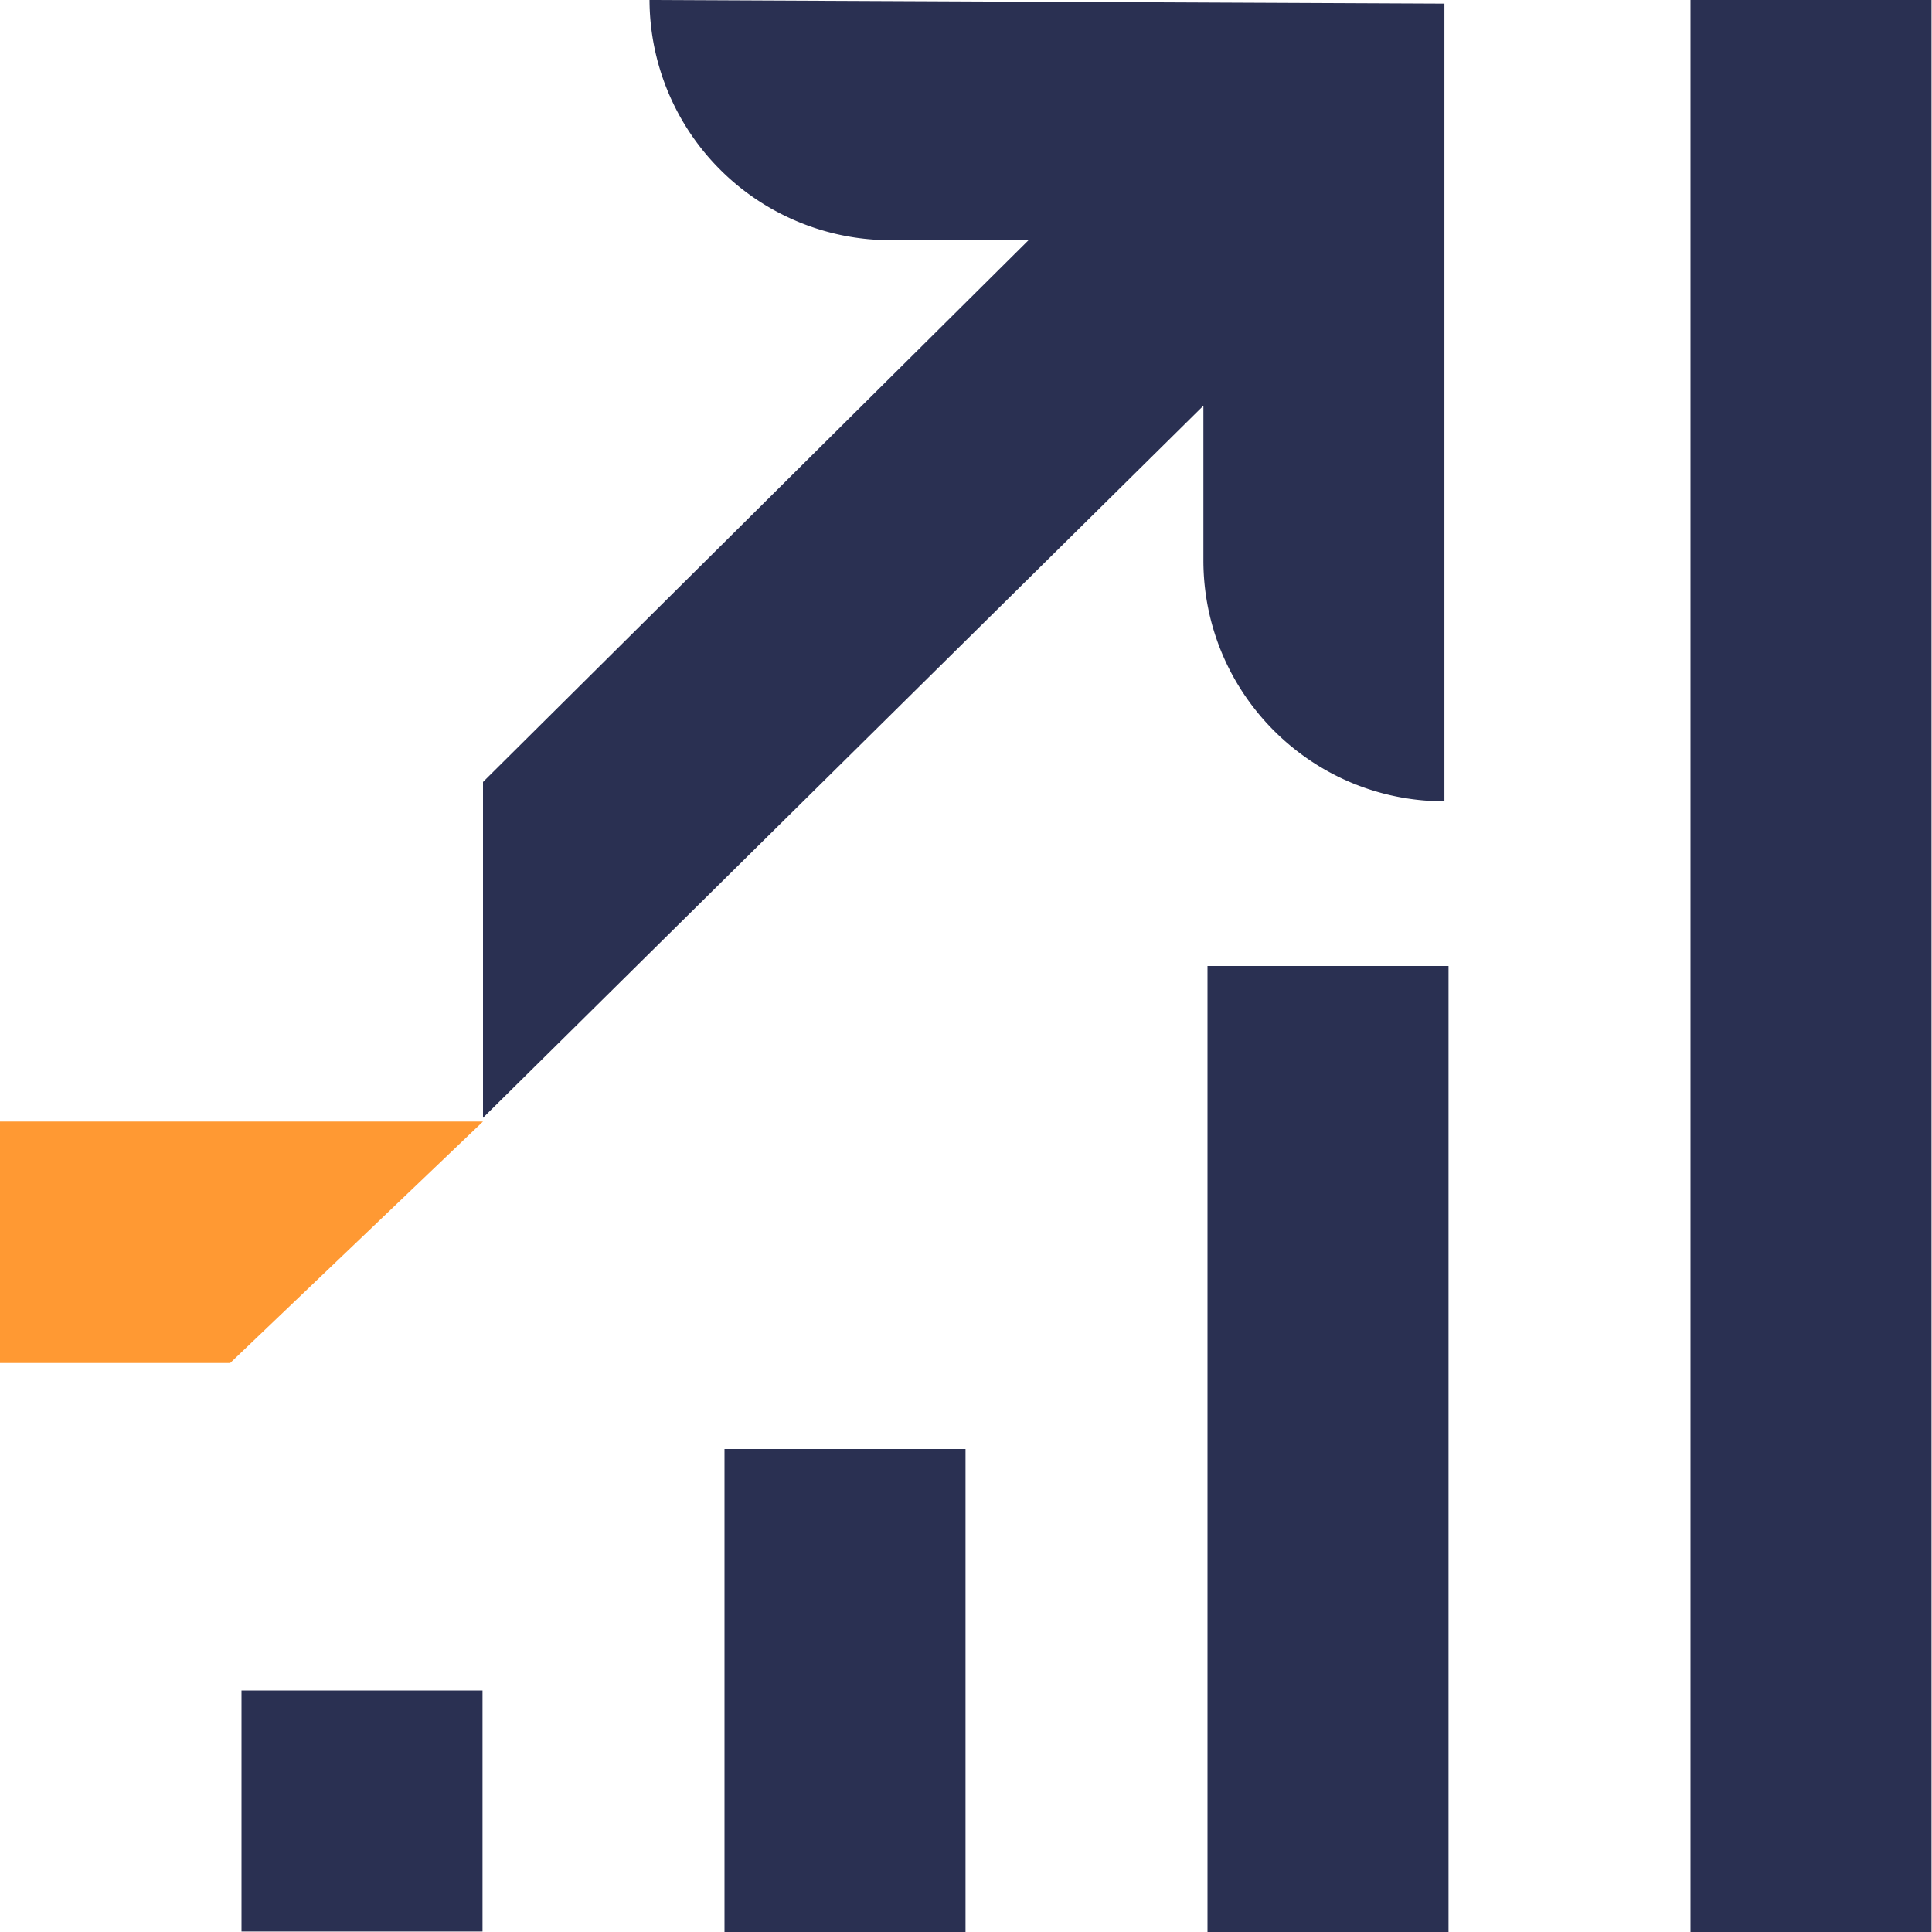 <svg class="trade-type-icon" width="16" height="16"><g fill="none"><path d="M0 0h16v16H0z"/><path class="color1-fill" fill="#2A3052" d="M10 8h1.996v8H10zm-4 4h1.996v4H6z"/><path fill="#F93" d="M0 11.288h1.906l2.094-2H0z"/><path class="color1-fill" d="M5.379 0A1.996 1.996 0 0 0 7.36 1.989h1.158L4 6.476v2.781L9.966 3.36v1.28c0 1.102.893 1.996 1.996 1.996V.03L5.379 0zM14 0h1.996v16H14zM2 14h1.996v1.996H2z" fill="#2A3052"/></g></svg>
